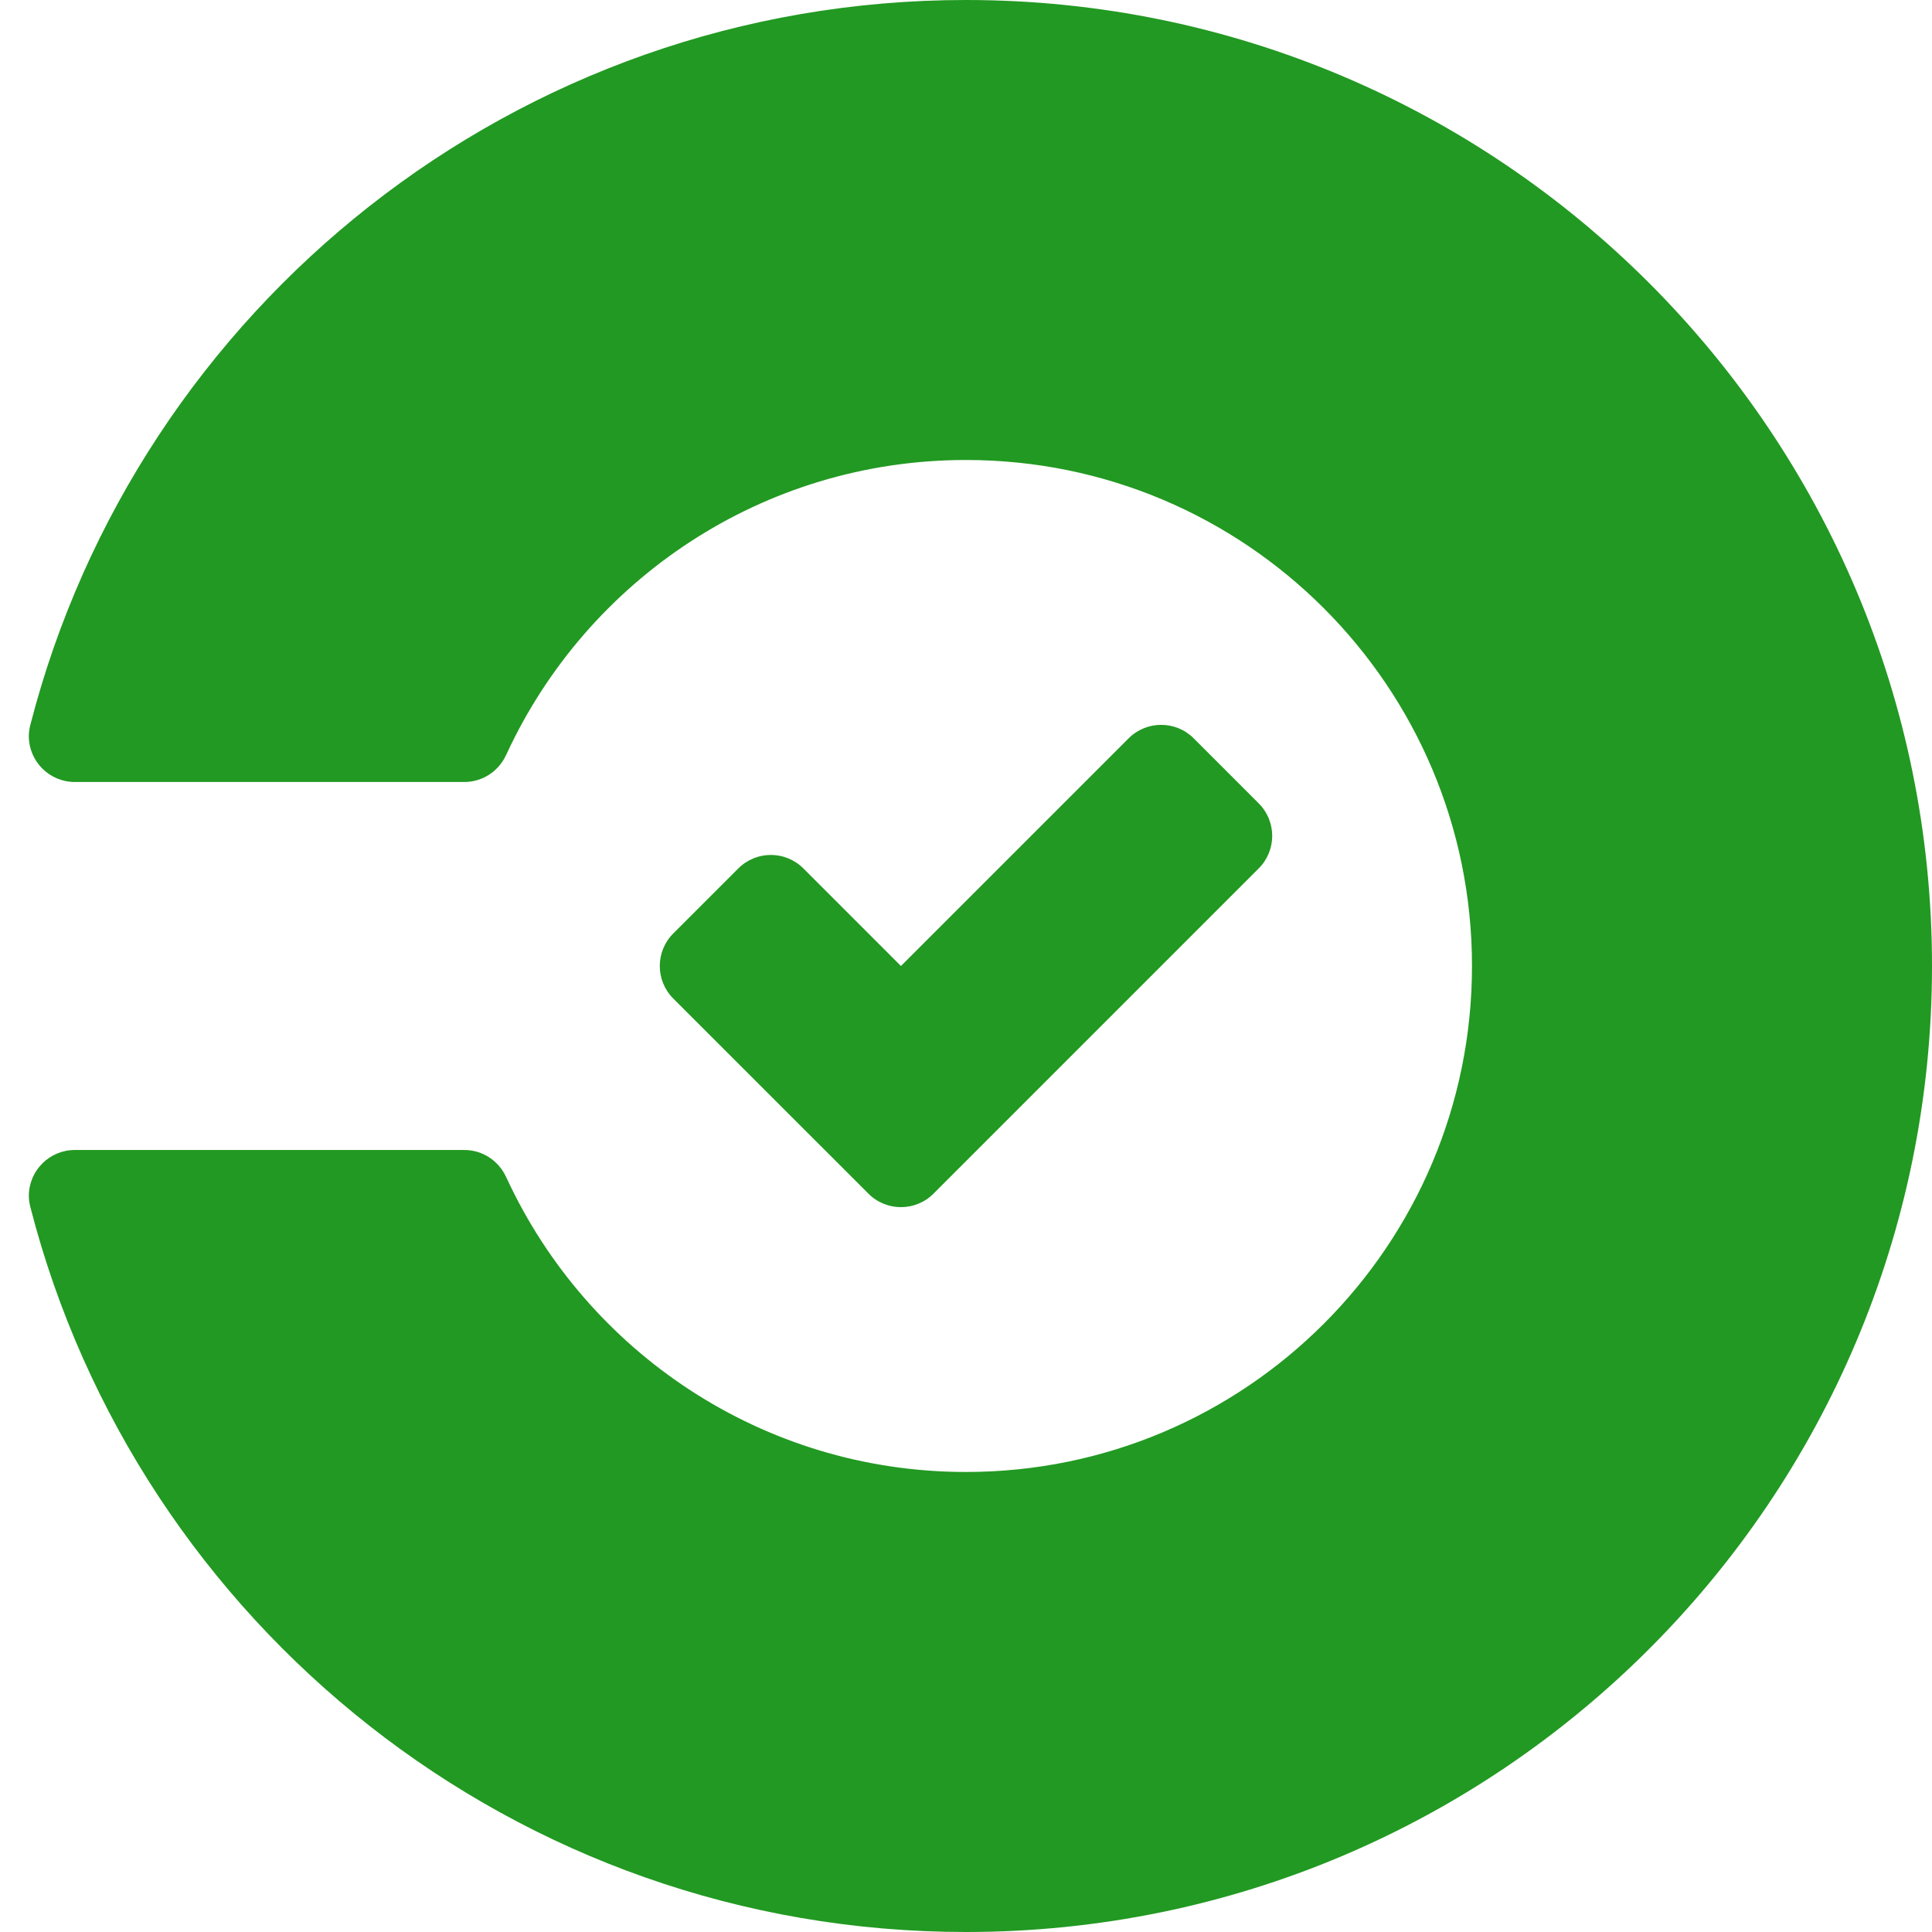 <svg xmlns="http://www.w3.org/2000/svg" class="icon-pass" viewBox="0 0 100 100"><path fill="#292" d="M50,0C26.703,0,7.127,15.936,1.576,37.5c-0.049,0.191-0.084,0.389-0.084,0.595c0,1.315,1.066,2.381,2.381,2.381h20.16c0.96,0,1.783-0.572,2.159-1.391c0,0,0.03-0.058,0.041-0.083C30.391,30.033,39.465,23.809,50,23.809c14.464,0,26.19,11.726,26.19,26.19c0,14.465-11.726,26.19-26.19,26.19c-10.535,0-19.609-6.225-23.767-15.192c-0.011-0.026-0.041-0.082-0.041-0.082c-0.376-0.82-1.199-1.392-2.16-1.392H3.874c-1.315,0-2.381,1.066-2.381,2.38c0,0.206,0.035,0.406,0.084,0.597C7.127,84.063,26.703,100,50,100c27.614,0,50-22.387,50-50C100,22.385,77.614,0,50,0z" class="turn"/><path fill="#292" d="M65.151,44.949L51.684,58.417l-3.367,3.367c-0.93,0.93-2.438,0.93-3.367,0l-3.368-3.367l-6.734-6.733 c-0.93-0.931-0.93-2.438,0-3.368l3.368-3.367c0.929-0.93,2.437-0.93,3.367,0L46.633,50l11.785-11.785 c0.931-0.929,2.438-0.929,3.367,0l3.366,3.367C66.082,42.511,66.082,44.019,65.151,44.949z" class="pass"/></svg>